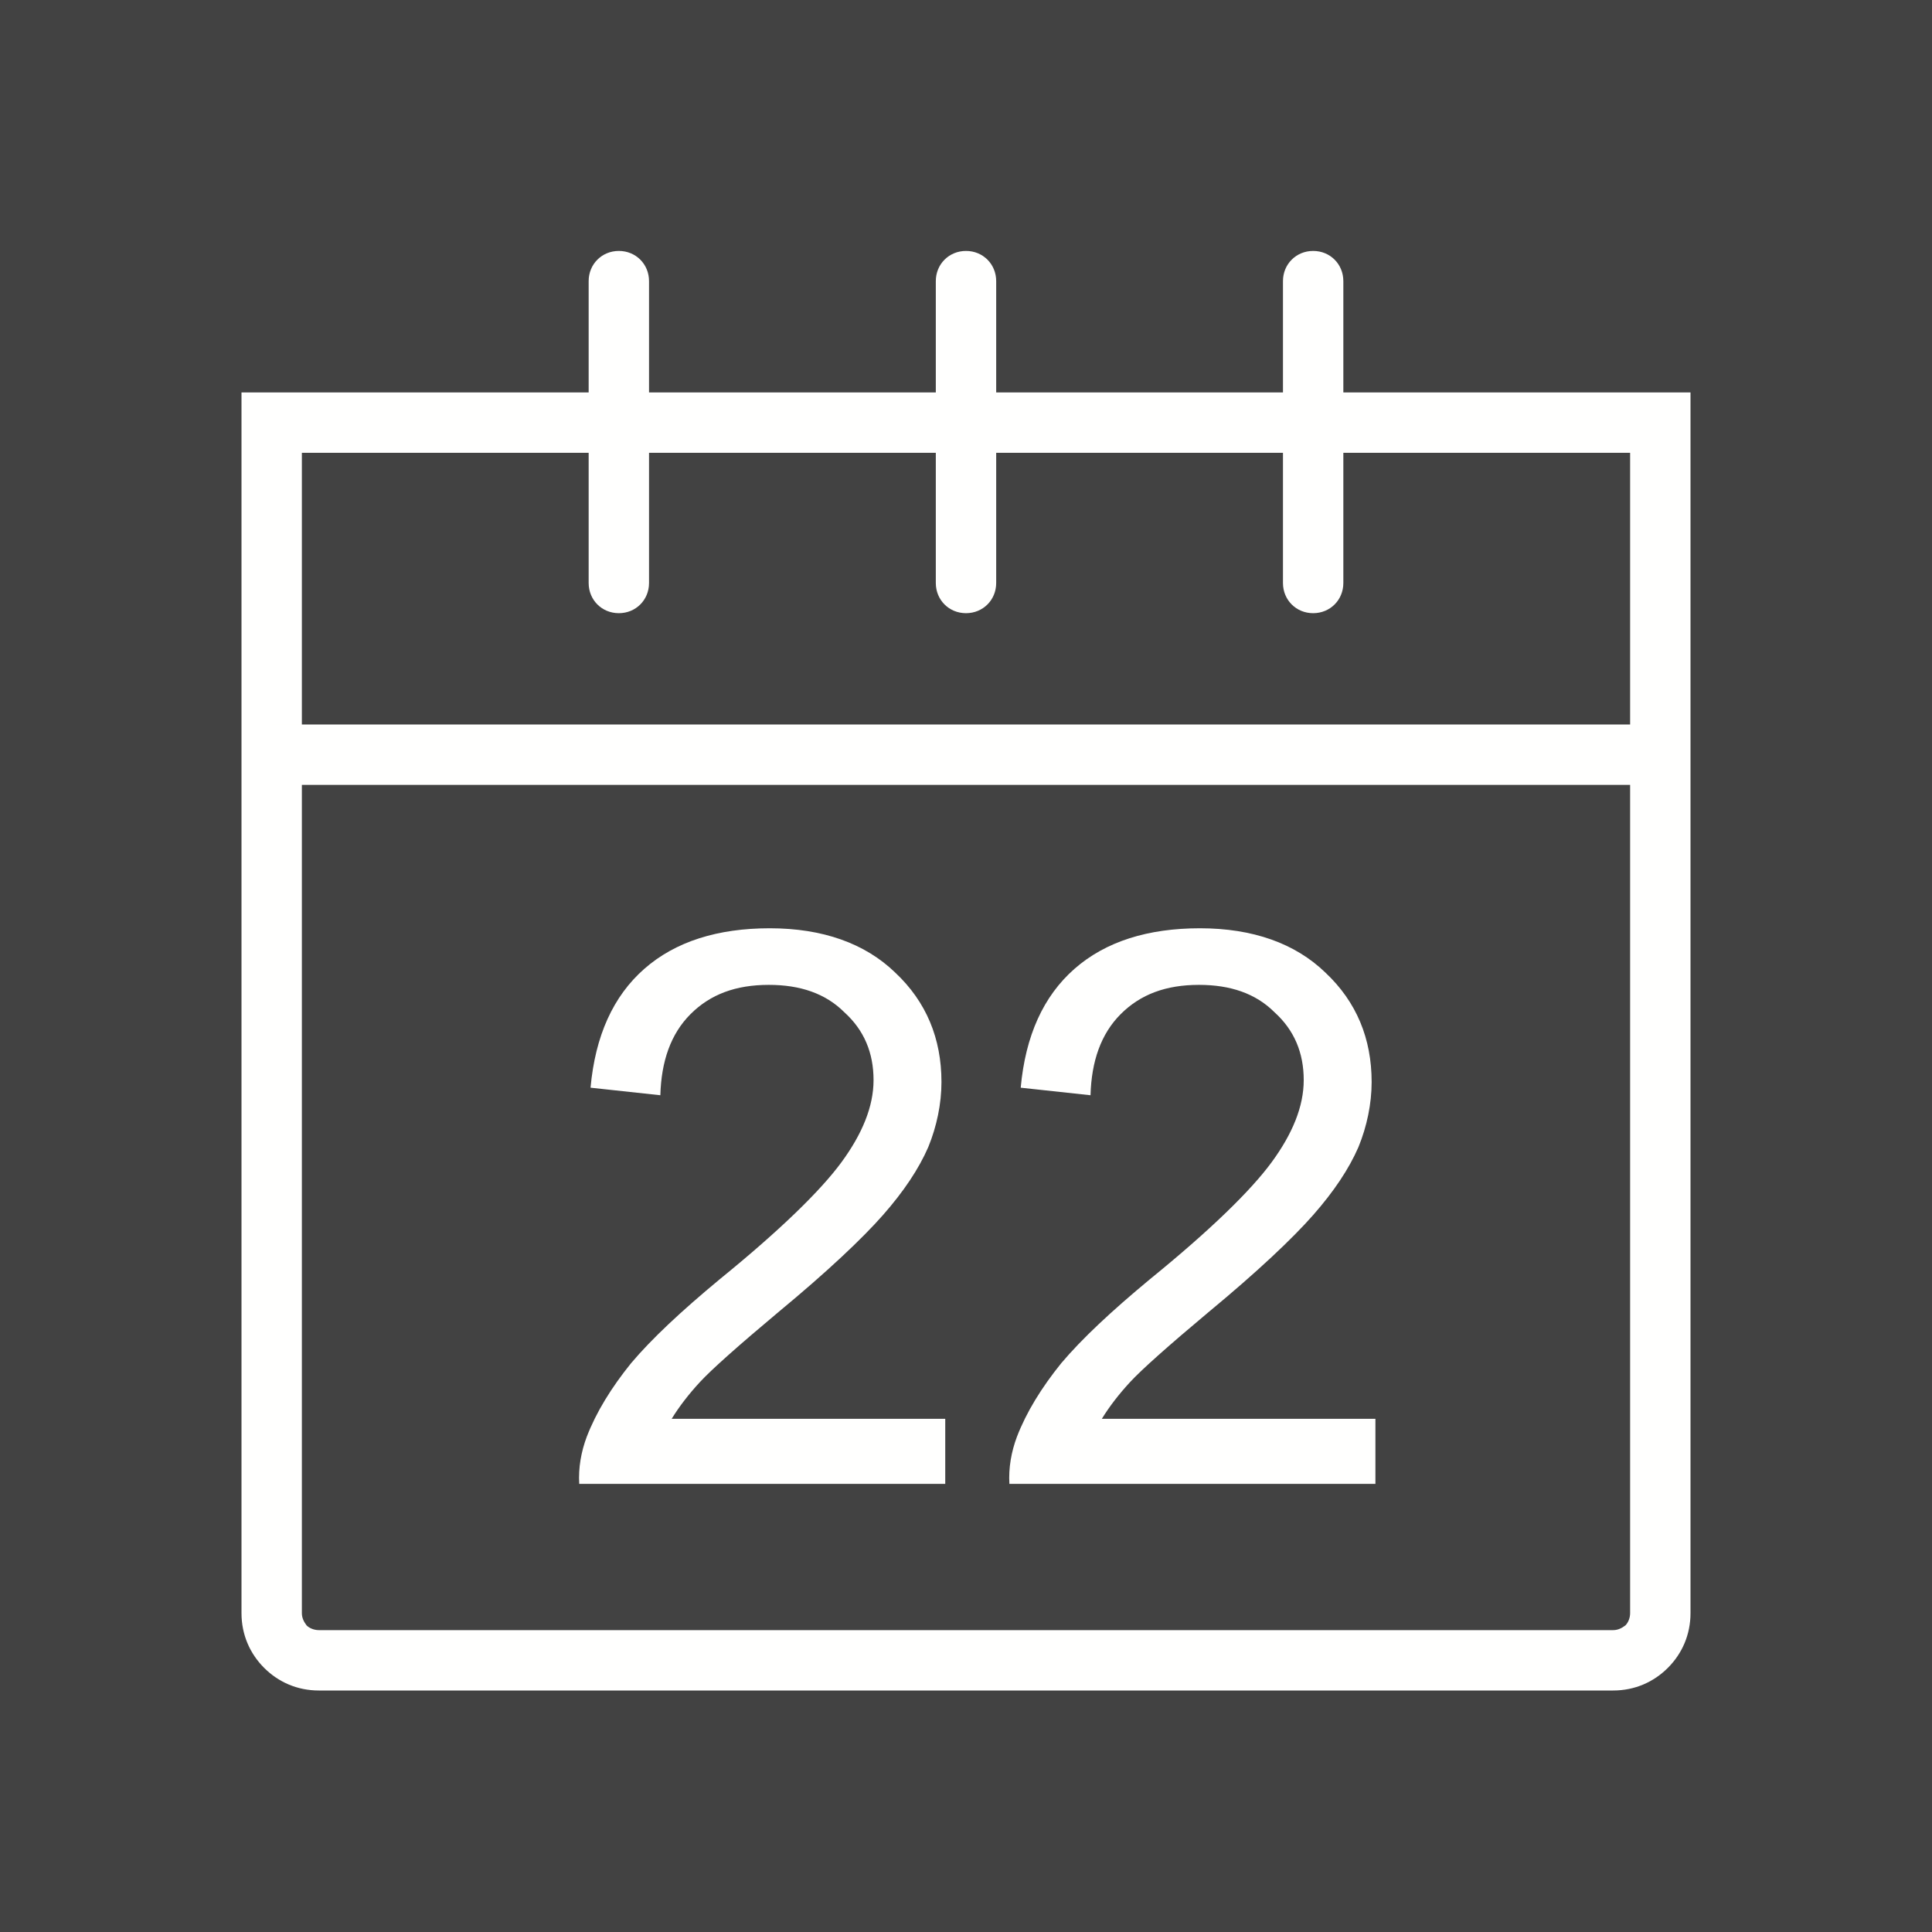 <?xml version="1.0" ?><!DOCTYPE svg  PUBLIC '-//W3C//DTD SVG 1.1//EN'  'http://www.w3.org/Graphics/SVG/1.1/DTD/svg11.dtd'><svg height="2048px" style="shape-rendering:geometricPrecision; text-rendering:geometricPrecision; image-rendering:optimizeQuality; fill-rule:evenodd; clip-rule:evenodd" viewBox="0 0 2048 2048" width="2048px" xml:space="preserve" xmlns="http://www.w3.org/2000/svg" xmlns:xlink="http://www.w3.org/1999/xlink"><defs><style type="text/css">
   <![CDATA[
    .fil2 {fill:none}
    .fil0 {fill:#424242}
    .fil1 {fill:#FFFFFE;fill-rule:nonzero}
   ]]>
  </style></defs><rect class="fil0" height="2048" width="2048"/><g id="Layer_x0020_1"><path class="fil1" d="M288 416l1472 0 32 0 0 32 0 1262c0,23 -9,43 -24,58 -15,15 -35,24 -58,24l-1372 0c-23,0 -43,-9 -58,-24 -15,-15 -24,-35 -24,-58l0 -1262 0 -32 32 0zm1440 64l-1408 0 0 1230c0,5 2,9 5,13 3,3 8,5 13,5l1372 0c5,0 9,-2 13,-5 3,-3 5,-8 5,-13l0 -1230z"/><path class="fil1" d="M624 298c0,-18 14,-32 32,-32 18,0 32,14 32,32l0 320c0,18 -14,32 -32,32 -18,0 -32,-14 -32,-32l0 -320z"/><polygon class="fil1" points="288,768 1760,768 1760,832 288,832 "/><path class="fil1" d="M992 298c0,-18 14,-32 32,-32 18,0 32,14 32,32l0 320c0,18 -14,32 -32,32 -18,0 -32,-14 -32,-32l0 -320z"/><path class="fil1" d="M1360 298c0,-18 14,-32 32,-32 18,0 32,14 32,32l0 320c0,18 -14,32 -32,32 -18,0 -32,-14 -32,-32l0 -320z"/><path class="fil1" d="M1002 1504l0 69 -388 0c-1,-17 2,-34 8,-50 10,-26 26,-52 47,-78 22,-26 53,-55 94,-89 64,-52 107,-94 129,-124 22,-30 34,-59 34,-87 0,-29 -10,-53 -31,-72 -20,-20 -47,-29 -80,-29 -35,0 -62,10 -83,31 -21,21 -31,50 -32,86l-74 -8c5,-55 24,-97 57,-126 33,-29 78,-43 133,-43 56,0 101,16 133,47 33,31 49,70 49,116 0,23 -5,47 -14,69 -10,23 -26,47 -48,72 -22,25 -59,60 -111,103 -43,36 -71,61 -83,74 -12,13 -22,26 -30,39l288 0zm456 0l0 69 -388 0c-1,-17 2,-34 8,-50 10,-26 26,-52 47,-78 22,-26 53,-55 94,-89 64,-52 107,-94 129,-124 22,-30 34,-59 34,-87 0,-29 -10,-53 -31,-72 -20,-20 -47,-29 -80,-29 -35,0 -62,10 -83,31 -21,21 -31,50 -32,86l-74 -8c5,-55 24,-97 57,-126 33,-29 78,-43 133,-43 56,0 101,16 133,47 33,31 49,70 49,116 0,23 -5,47 -14,69 -10,23 -26,47 -48,72 -22,25 -59,60 -111,103 -43,36 -71,61 -83,74 -12,13 -22,26 -30,39l288 0z"/><rect class="fil2" height="2048" width="2048"/></g></svg>